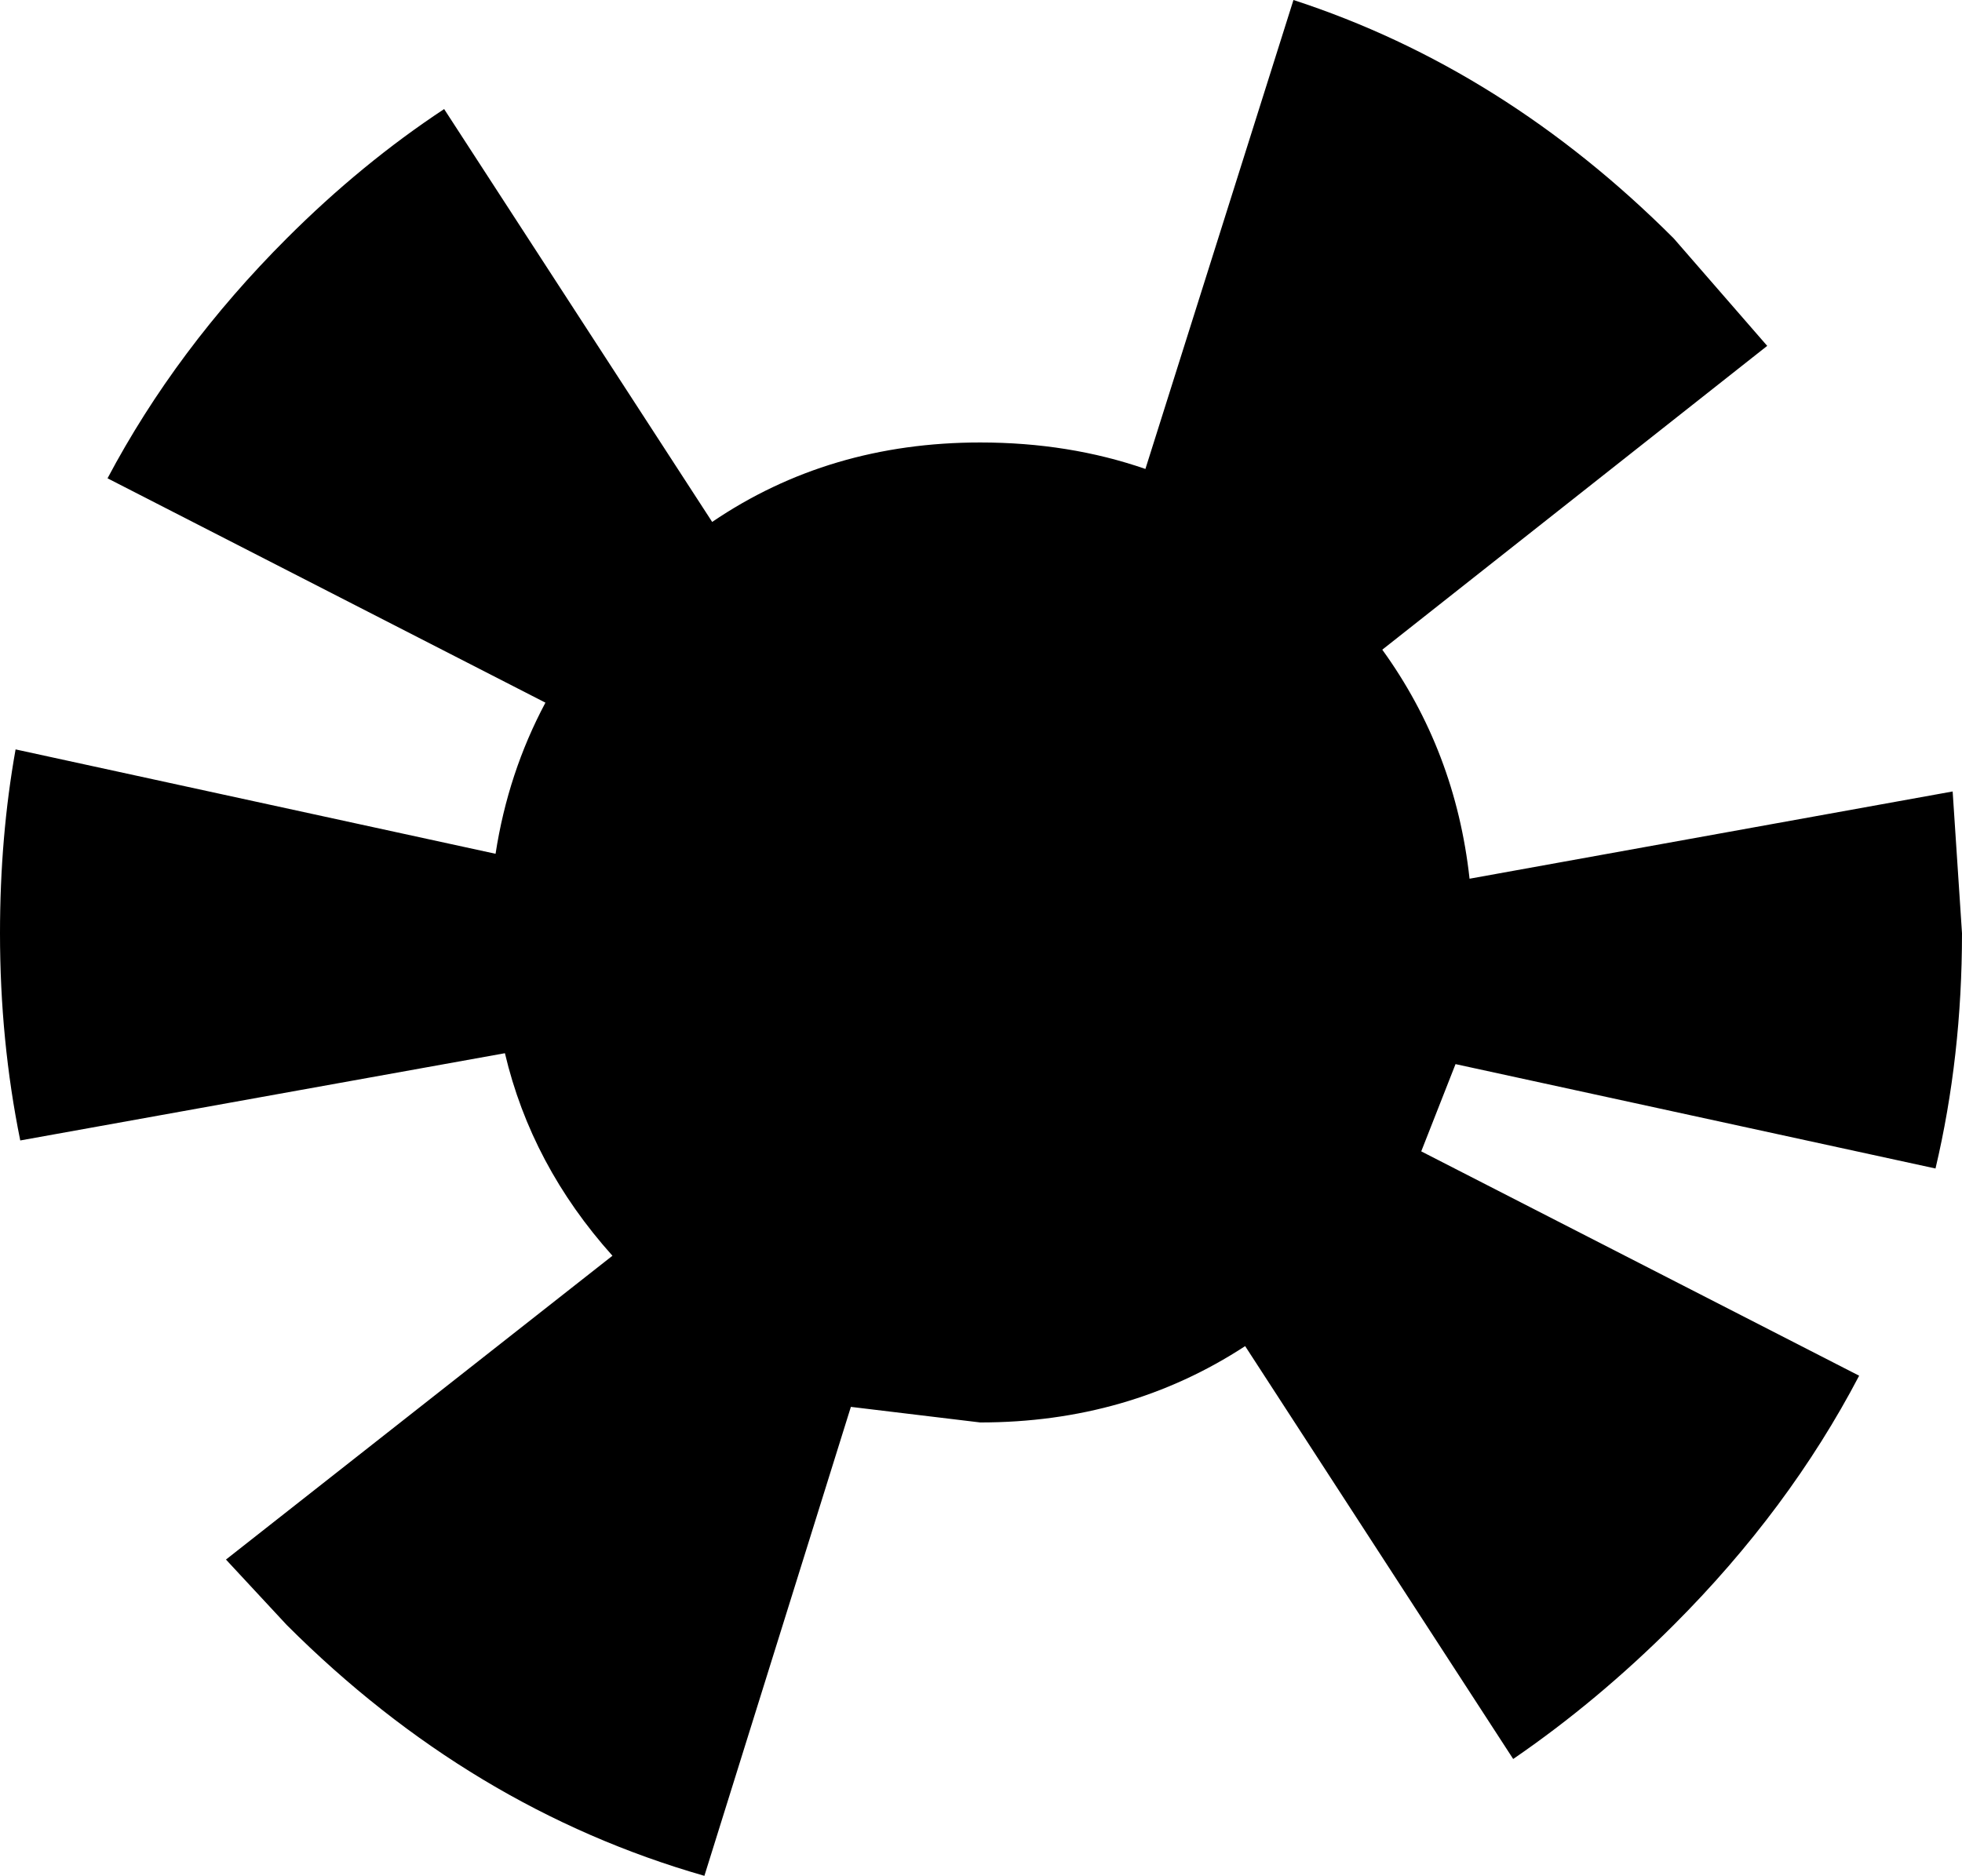 <?xml version="1.0" encoding="UTF-8" standalone="no"?>
<svg xmlns:xlink="http://www.w3.org/1999/xlink" height="60.2px" width="62.95px" xmlns="http://www.w3.org/2000/svg">
  <g transform="matrix(1.0, 0.0, 0.0, 1.0, -222.75, -256.9)">
    <path d="M269.9 285.1 L285.4 282.3 285.7 286.85 Q285.7 290.8 284.85 294.4 L269.45 291.05 268.35 293.85 282.4 301.05 Q280.15 305.35 276.45 309.05 274.0 311.5 271.3 313.35 L262.7 300.1 Q258.95 302.55 254.2 302.55 L250.05 302.05 245.35 317.1 Q237.85 314.95 231.95 309.05 L230.0 306.95 242.4 297.2 Q239.8 294.3 238.95 290.7 L223.4 293.5 Q222.75 290.3 222.75 286.85 222.75 283.75 223.25 280.95 L238.65 284.3 Q239.05 281.7 240.25 279.45 L226.2 272.25 Q228.4 268.1 231.95 264.55 234.35 262.15 237.0 260.4 L245.6 273.65 Q249.35 271.1 254.2 271.1 257.05 271.1 259.5 271.95 L264.25 256.9 Q271.0 259.1 276.45 264.55 L279.45 268.0 267.1 277.75 Q269.45 281.0 269.9 285.1" fill="#000000" fill-rule="evenodd" stroke="none"/>
  </g>
</svg>
